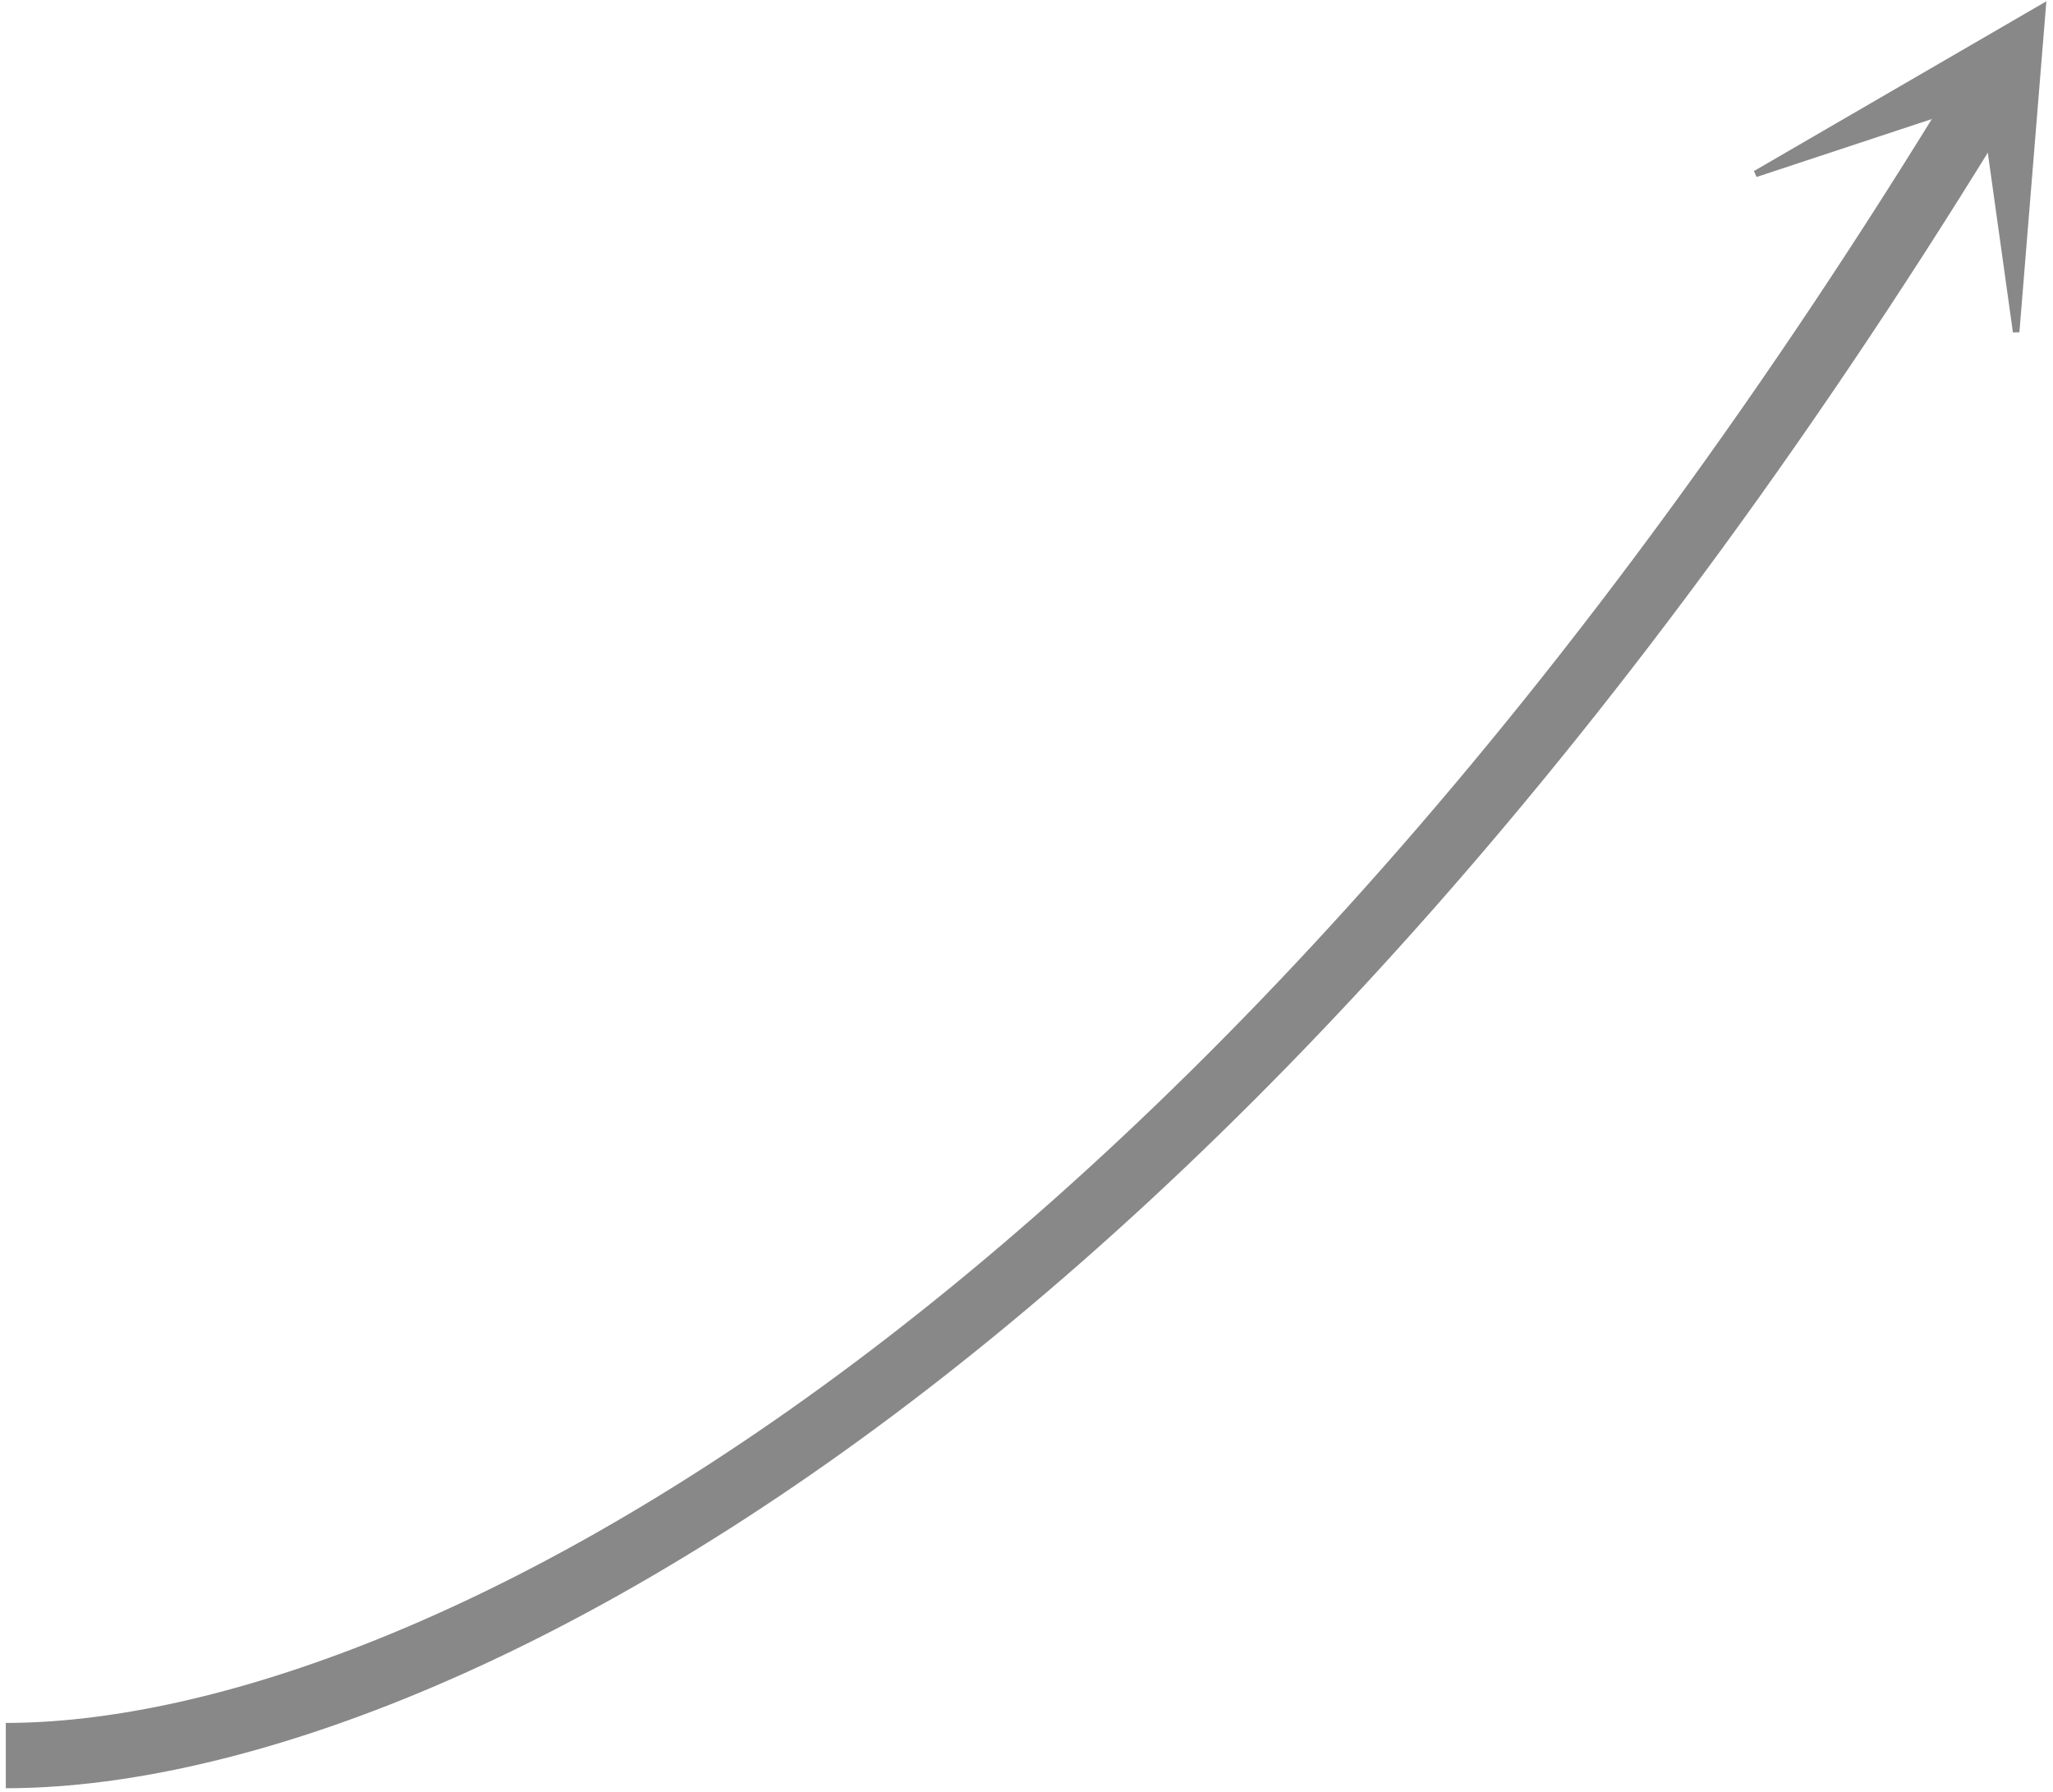 <svg width="283" height="247" viewBox="0 0 283 247" fill="none" xmlns="http://www.w3.org/2000/svg">
<path d="M0.8 241.982C56.506 241.982 167.253 188.055 273.85 12.7" stroke="#888888" stroke-width="9"/>
<path d="M242 23.967L273.422 13.579L277.921 45.761L281.567 1L242 23.967Z" fill="#888888" stroke="#888888" stroke-width="0.9"/>
</svg>
